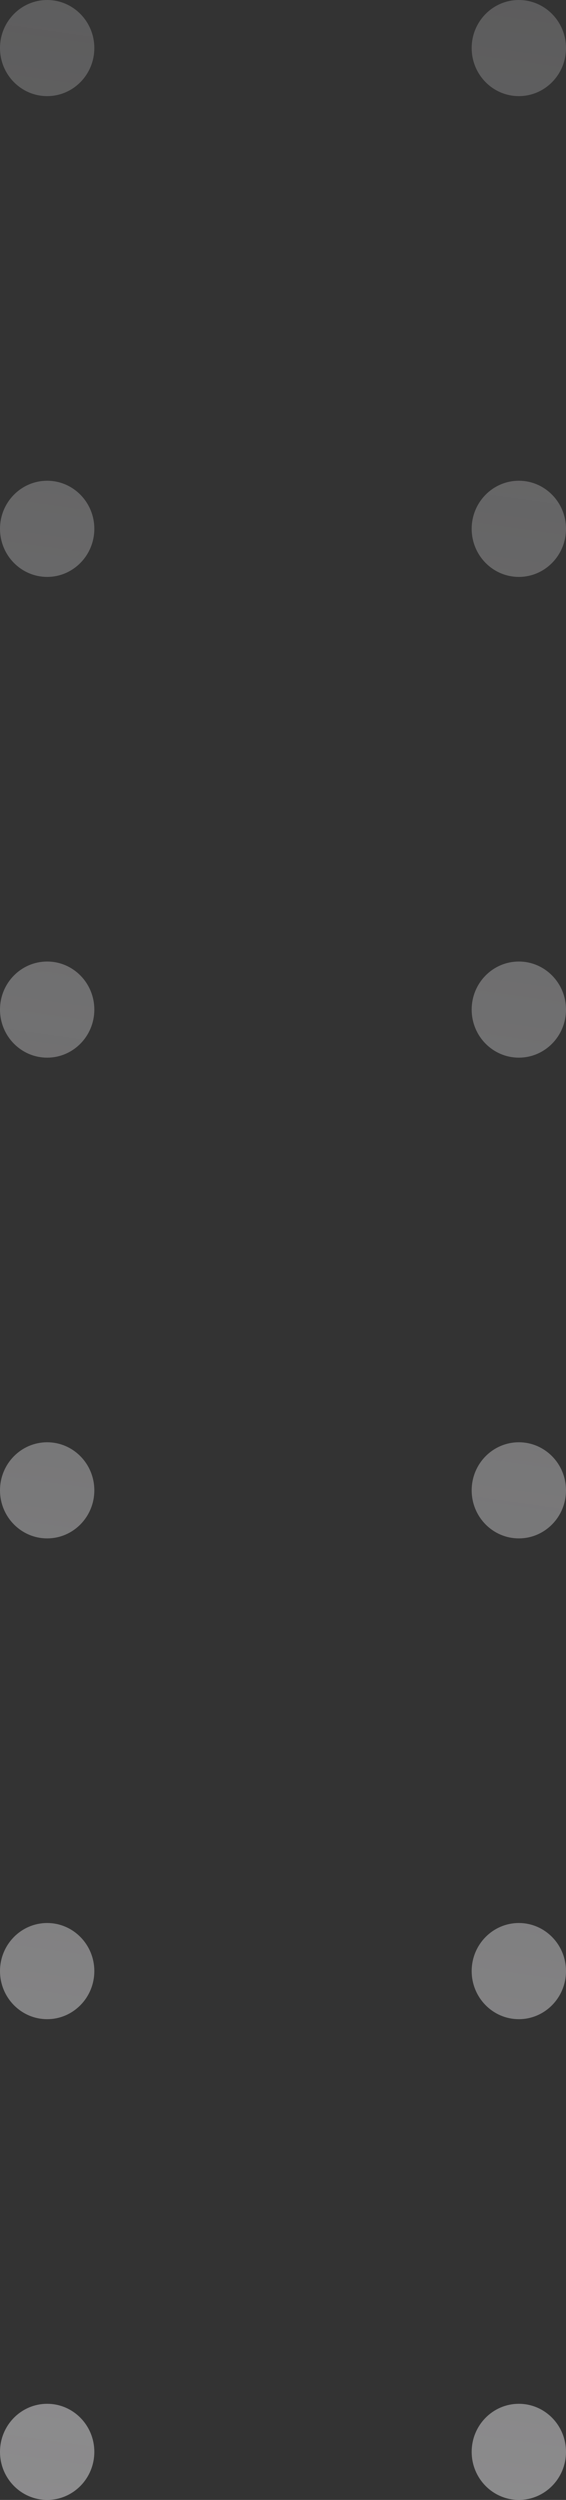<svg width="12" height="53" viewBox="0 0 12 53" fill="none" xmlns="http://www.w3.org/2000/svg">
<rect x="0" y="0" width="12" height="53" fill="#333333" stroke="none"/>
<path fill-rule="evenodd" clip-rule="evenodd" d="M1 2.038C1.552 2.038 2 1.582 2 1.019C2 0.456 1.552 0 1 0C0.448 0 0 0.456 0 1.019C0 1.582 0.448 2.038 1 2.038ZM1 12.231C1.552 12.231 2 11.774 2 11.211C2 10.649 1.552 10.192 1 10.192C0.448 10.192 0 10.649 0 11.211C0 11.774 0.448 12.231 1 12.231ZM2 21.404C2 21.967 1.552 22.423 1 22.423C0.448 22.423 0 21.967 0 21.404C0 20.841 0.448 20.385 1 20.385C1.552 20.385 2 20.841 2 21.404ZM1 32.615C1.552 32.615 2 32.159 2 31.596C2 31.033 1.552 30.577 1 30.577C0.448 30.577 0 31.033 0 31.596C0 32.159 0.448 32.615 1 32.615ZM2 41.788C2 42.351 1.552 42.808 1 42.808C0.448 42.808 0 42.351 0 41.788C0 41.226 0.448 40.769 1 40.769C1.552 40.769 2 41.226 2 41.788ZM1 53C1.552 53 2 52.544 2 51.981C2 51.418 1.552 50.962 1 50.962C0.448 50.962 0 51.418 0 51.981C0 52.544 0.448 53 1 53ZM12 1.019C12 1.582 11.552 2.038 11 2.038C10.448 2.038 10 1.582 10 1.019C10 0.456 10.448 0 11 0C11.552 0 12 0.456 12 1.019ZM11 12.231C11.552 12.231 12 11.774 12 11.211C12 10.649 11.552 10.192 11 10.192C10.448 10.192 10 10.649 10 11.211C10 11.774 10.448 12.231 11 12.231ZM12 21.404C12 21.967 11.552 22.423 11 22.423C10.448 22.423 10 21.967 10 21.404C10 20.841 10.448 20.385 11 20.385C11.552 20.385 12 20.841 12 21.404ZM11 32.615C11.552 32.615 12 32.159 12 31.596C12 31.033 11.552 30.577 11 30.577C10.448 30.577 10 31.033 10 31.596C10 32.159 10.448 32.615 11 32.615ZM12 41.788C12 42.351 11.552 42.808 11 42.808C10.448 42.808 10 42.351 10 41.788C10 41.226 10.448 40.769 11 40.769C11.552 40.769 12 41.226 12 41.788ZM11 53C11.552 53 12 52.544 12 51.981C12 51.418 11.552 50.962 11 50.962C10.448 50.962 10 51.418 10 51.981C10 52.544 10.448 53 11 53Z" fill="url(#paint0_linear_133_1452)"/>
<defs>
<linearGradient id="paint0_linear_133_1452" x1="-7.8" y1="167.765" x2="22.304" y2="-45.404" gradientUnits="userSpaceOnUse">
<stop stop-color="#F2F1F4"/>
<stop offset="1" stop-color="#F2F1F4" stop-opacity="0"/>
</linearGradient>
</defs>
</svg>

